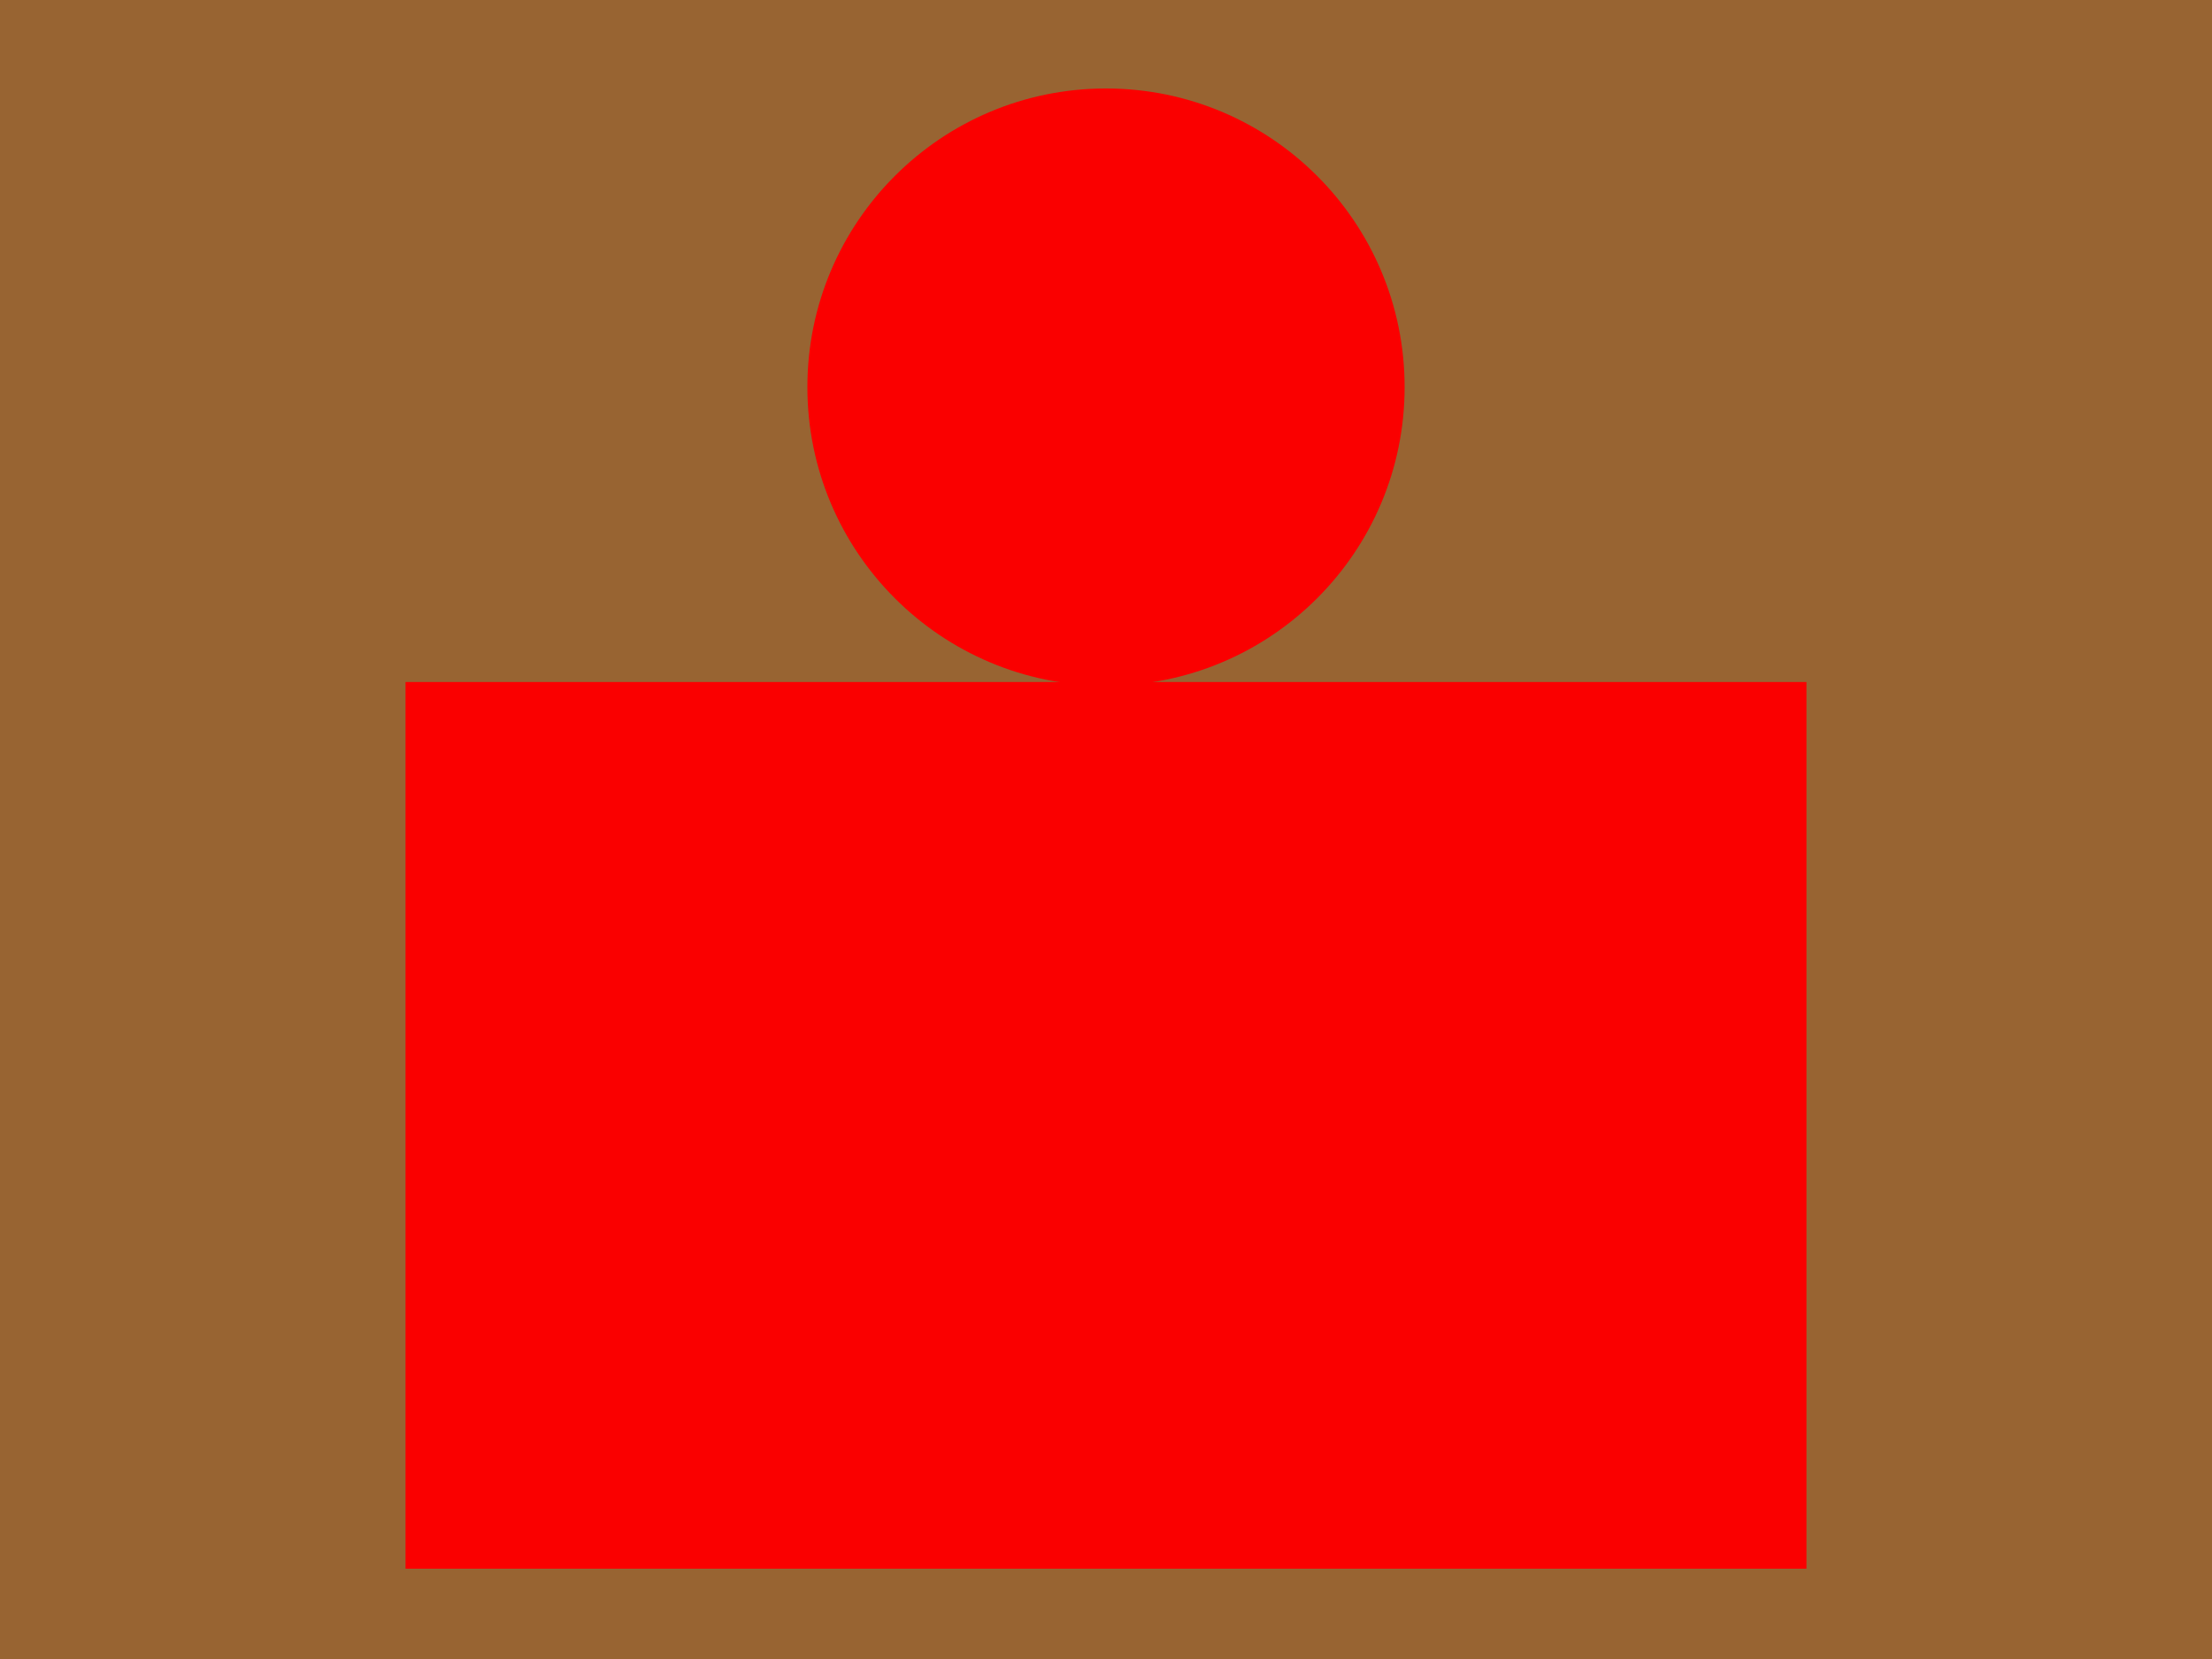 <?xml version="1.0" standalone="no"?>
<svg version="1.0" xmlns="http://www.w3.org/2000/svg" width="1200" height="900">
<path d="M0,0h1200v900H0z" fill="#986432"/>
<circle cx="600" cy="210" r="162" fill="#fa0000"/>
<path d="M220,370h760v481H220z" fill="#fa0000"/>
</svg>
